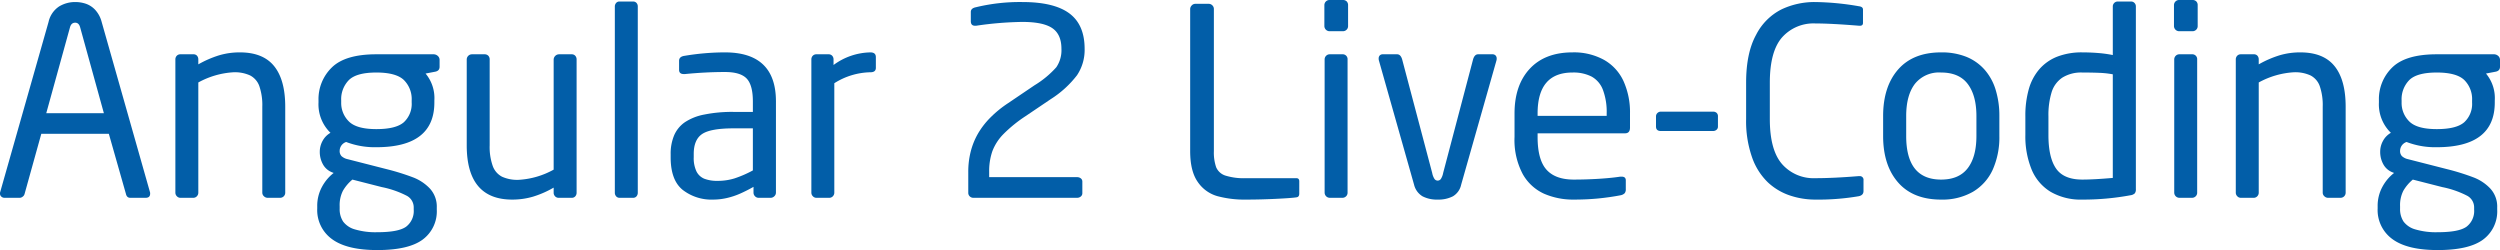 <svg id="Layer_1" data-name="Layer 1" xmlns="http://www.w3.org/2000/svg" viewBox="0 0 574.657 57.48"><defs><style>.cls-1{fill:#025ea8;}</style></defs><title>material</title><path class="cls-1" d="M34.512,44.502q0,.967-1.025.967H29.941q-.791,0-.996-.908L25.02,30.762H9.492L5.654,44.56a1.106,1.106,0,0,1-.44.644,1.109,1.109,0,0,1-.644.264H1.025A1.033,1.033,0,0,1,.308,45.19.891.891,0,0,1,0,44.502a.999.999,0,0,1,.059-.41L11.162,5.039a5.747,5.747,0,0,1,2.432-3.56A7.09,7.09,0,0,1,17.285.469a7.644,7.644,0,0,1,2.461.396,5.303,5.303,0,0,1,2.139,1.406A6.491,6.491,0,0,1,23.35,4.98L34.453,44.092A1.007,1.007,0,0,1,34.512,44.502ZM23.877,26.016,18.428,6.299q-.293-1.083-1.143-1.084-.908,0-1.201,1.084L10.635,26.016Z"/><path class="cls-1" d="M65.566,44.268a1.176,1.176,0,0,1-1.172,1.201h-2.9a1.19,1.19,0,0,1-.82-.352,1.114,1.114,0,0,1-.381-.85V24.521a13.364,13.364,0,0,0-.674-4.702,4.418,4.418,0,0,0-2.124-2.476,8.445,8.445,0,0,0-3.794-.732,19.061,19.061,0,0,0-8.115,2.344V44.268a1.185,1.185,0,0,1-.337.85,1.11,1.11,0,0,1-.835.352h-2.959a1.093,1.093,0,0,1-.791-.352,1.157,1.157,0,0,1-.352-.85V13.682a1.197,1.197,0,0,1,.322-.864,1.087,1.087,0,0,1,.82-.337h3.018a1.031,1.031,0,0,1,.82.337,1.272,1.272,0,0,1,.293.864v1.113a23.984,23.984,0,0,1,4.775-2.08,16.598,16.598,0,0,1,4.775-.674q5.332,0,7.881,3.164t2.549,9.316Z"/><path class="cls-1" d="M101.045,15.352q0,.967-1.084,1.143l-2.139.41a8.796,8.796,0,0,1,2.022,6.182v.469q0,10.283-13.33,10.283A18.378,18.378,0,0,1,79.57,32.637a2.166,2.166,0,0,0-1.494,2.022,1.697,1.697,0,0,0,.425,1.23,3.052,3.052,0,0,0,1.421.703l8.935,2.285a54.411,54.411,0,0,1,6.035,1.875,10.449,10.449,0,0,1,3.955,2.622A6.127,6.127,0,0,1,100.4,47.695v.469a8.073,8.073,0,0,1-3.252,6.914q-3.252,2.402-10.43,2.402-6.973,0-10.386-2.505A8.232,8.232,0,0,1,72.92,47.93v-.527a9.112,9.112,0,0,1,1.069-4.409,10.017,10.017,0,0,1,2.71-3.237L76.26,39.58a4.073,4.073,0,0,1-2.065-1.875,5.817,5.817,0,0,1-.689-2.783v-.059a5.118,5.118,0,0,1,.644-2.476,4.688,4.688,0,0,1,1.816-1.86,9.09,9.09,0,0,1-2.754-6.973v-.469a10.15,10.15,0,0,1,3.091-7.603q3.091-3.003,10.21-3.003H99.668a1.421,1.421,0,0,1,.952.366,1.2,1.2,0,0,1,.425.952ZM95.098,48.164v-.469A3.024,3.024,0,0,0,93.53,45.015a21.805,21.805,0,0,0-5.757-2.007l-6.768-1.728a9.547,9.547,0,0,0-2.183,2.578,7.293,7.293,0,0,0-.747,3.545V47.93a5.233,5.233,0,0,0,.791,2.988,5.088,5.088,0,0,0,2.725,1.816,16.661,16.661,0,0,0,5.127.644q4.862,0,6.621-1.26A4.534,4.534,0,0,0,95.098,48.164Zm-.469-24.609v-.469a6.18,6.18,0,0,0-1.802-4.702Q91.025,16.67,86.514,16.67q-4.57,0-6.328,1.743a6.286,6.286,0,0,0-1.758,4.673v.469a5.94,5.94,0,0,0,1.758,4.351q1.758,1.773,6.328,1.772,4.511,0,6.314-1.582A5.72,5.72,0,0,0,94.629,23.555Z"/><path class="cls-1" d="M132.539,44.268a1.231,1.231,0,0,1-.308.864,1.04,1.04,0,0,1-.806.337h-3.018a1.099,1.099,0,0,1-.806-.337,1.169,1.169,0,0,1-.337-.864V43.125a22.399,22.399,0,0,1-4.746,2.08,16.799,16.799,0,0,1-4.775.674q-10.459,0-10.459-12.48V13.682a1.2,1.2,0,0,1,1.201-1.201h2.9a1.149,1.149,0,0,1,.85.322,1.189,1.189,0,0,1,.322.879V33.398a13.077,13.077,0,0,0,.703,4.746A4.481,4.481,0,0,0,115.4,40.62a8.479,8.479,0,0,0,3.779.718,18.728,18.728,0,0,0,8.086-2.344V13.682a1.254,1.254,0,0,1,1.201-1.201h2.959a1.041,1.041,0,0,1,.806.337,1.232,1.232,0,0,1,.308.864Z"/><path class="cls-1" d="M146.602,44.268a1.271,1.271,0,0,1-.293.864.995.995,0,0,1-.791.337h-3.106a1.006,1.006,0,0,1-.776-.337,1.231,1.231,0,0,1-.308-.864V1.494a1.239,1.239,0,0,1,.278-.791.967.967,0,0,1,.806-.352h3.106a1.016,1.016,0,0,1,.791.322,1.176,1.176,0,0,1,.293.82Z"/><path class="cls-1" d="M178.359,44.268a1.115,1.115,0,0,1-.381.85,1.191,1.191,0,0,1-.82.352H174.375a1.124,1.124,0,0,1-.82-.352,1.157,1.157,0,0,1-.352-.85V42.949q-1.494.85-3.003,1.523a16.795,16.795,0,0,1-3.106,1.04,14.059,14.059,0,0,1-3.149.366,10.777,10.777,0,0,1-7.031-2.241q-2.754-2.241-2.754-7.456v-.732a10.839,10.839,0,0,1,.791-4.321,7.077,7.077,0,0,1,2.432-3.003,12.113,12.113,0,0,1,4.468-1.787,32.34,32.34,0,0,1,6.782-.615h4.424V23.32q0-3.779-1.435-5.273t-4.98-1.494q-4.366,0-9.17.469h-.293q-1.084,0-1.084-.967v-2.08q0-.967,1.26-1.143a56.438,56.438,0,0,1,9.287-.791q11.718,0,11.719,11.279ZM173.057,39.17V29.502h-4.424q-5.303,0-7.236,1.304t-1.934,4.585v.732a7.121,7.121,0,0,0,.63,3.281,3.502,3.502,0,0,0,1.816,1.685,8.209,8.209,0,0,0,3.062.483,12.963,12.963,0,0,0,3.882-.571A25.238,25.238,0,0,0,173.057,39.17Z"/><path class="cls-1" d="M201.328,15.586q0,1.026-1.26,1.025a16.004,16.004,0,0,0-8.291,2.52V44.268a1.185,1.185,0,0,1-.337.85,1.11,1.11,0,0,1-.835.352h-2.959a1.093,1.093,0,0,1-.791-.352,1.157,1.157,0,0,1-.352-.85V13.682a1.197,1.197,0,0,1,.322-.864,1.087,1.087,0,0,1,.82-.337h2.812a1.076,1.076,0,0,1,.835.337,1.232,1.232,0,0,1,.308.864v1.26a14.668,14.668,0,0,1,8.467-2.9q1.259,0,1.26,1.084Z"/><path class="cls-1" d="M249.316,11.221a10.483,10.483,0,0,1-1.743,6.064,23.298,23.298,0,0,1-6.05,5.508l-5.771,3.897a31.341,31.341,0,0,0-5.083,4.116,11.354,11.354,0,0,0-2.563,3.955,13.866,13.866,0,0,0-.732,4.702v1.26h20.215a1.327,1.327,0,0,1,.85.278.905.905,0,0,1,.352.747v2.637a.959.959,0,0,1-.366.791,1.302,1.302,0,0,1-.835.293H223.77a1.169,1.169,0,0,1-.864-.337,1.099,1.099,0,0,1-.337-.806V39.463a18.637,18.637,0,0,1,.542-4.541,16.388,16.388,0,0,1,1.611-4.072,18.128,18.128,0,0,1,2.812-3.706,25.511,25.511,0,0,1,4.204-3.442L237.803,19.6a21.885,21.885,0,0,0,4.995-4.131,6.917,6.917,0,0,0,1.187-4.248q0-3.311-2.095-4.746T234.99,5.039a79.579,79.579,0,0,0-10.635.879h-.234q-.967,0-.967-1.055V2.754q0-.85,1.143-1.084A42.995,42.995,0,0,1,234.99.469q7.295,0,10.81,2.607T249.316,11.221Z"/><path class="cls-1" d="M298.652,44.502q0,.762-.615.85-1.055.176-4.702.352t-6.987.176a23.906,23.906,0,0,1-6.504-.791,8.13,8.13,0,0,1-4.526-3.267q-1.743-2.476-1.743-7.104V2.08a1.191,1.191,0,0,1,.352-.82,1.115,1.115,0,0,1,.85-.381h3.047a1.157,1.157,0,0,1,.85.352,1.157,1.157,0,0,1,.352.85V34.717a10.351,10.351,0,0,0,.527,3.735,3.43,3.43,0,0,0,2.109,1.904,14.157,14.157,0,0,0,4.746.601h11.572q.674,0,.674.732Z"/><path class="cls-1" d="M309.873,5.977a1.144,1.144,0,0,1-.352.864,1.183,1.183,0,0,1-.85.337H305.625a1.2,1.2,0,0,1-1.201-1.201V1.201a1.183,1.183,0,0,1,.337-.85A1.144,1.144,0,0,1,305.625,0h3.047a1.189,1.189,0,0,1,.879.322,1.189,1.189,0,0,1,.322.879Zm-.117,38.291a1.144,1.144,0,0,1-.352.864,1.183,1.183,0,0,1-.85.337h-2.871a1.2,1.2,0,0,1-1.201-1.201V13.682a1.183,1.183,0,0,1,.337-.85,1.144,1.144,0,0,1,.864-.352h2.871a1.113,1.113,0,0,1,1.201,1.201Z"/><path class="cls-1" d="M344.033,13.477a1.408,1.408,0,0,1-.059.44L335.859,42.48a4.056,4.056,0,0,1-1.904,2.651,7.26,7.26,0,0,1-3.486.747,7.171,7.171,0,0,1-3.472-.747,4.272,4.272,0,0,1-1.948-2.651L316.963,13.916a1.393,1.393,0,0,1-.059-.44,1.025,1.025,0,0,1,.249-.732.939.939,0,0,1,.718-.264h3.281q.791,0,1.143,1.143l6.914,26.133a3.85,3.85,0,0,0,.527,1.377.895.895,0,0,0,1.465,0,3.869,3.869,0,0,0,.527-1.377l6.885-26.133q.352-1.143,1.143-1.143h3.311a.95.95,0,0,1,.703.264A.991.991,0,0,1,344.033,13.477Z"/><path class="cls-1" d="M374.677,29.326q0,1.318-1.143,1.318H353.437v.85q0,5.215,2.037,7.5t6.283,2.285q2.783,0,5.67-.176t5.023-.498h.293q.967,0,.967.85v2.022a1.446,1.446,0,0,1-.248.923,1.764,1.764,0,0,1-.953.483q-2.432.469-5.082.732t-5.67.264a16.7,16.7,0,0,1-6.826-1.348,10.681,10.681,0,0,1-4.922-4.541,16.7,16.7,0,0,1-1.875-8.496v-5.42q0-6.504,3.502-10.269t9.828-3.765a14.312,14.312,0,0,1,7.252,1.728,10.768,10.768,0,0,1,4.482,4.907,17.366,17.366,0,0,1,1.478,7.397Zm-5.361-2.695v-.557a14.448,14.448,0,0,0-.863-5.42,5.817,5.817,0,0,0-2.594-3.047,9.157,9.157,0,0,0-4.394-.938q-8.027,0-8.027,9.404v.557Z"/><path class="cls-1" d="M394.892,29.092a.919.919,0,0,1-.337.747,1.222,1.222,0,0,1-.806.278H381.796q-1.143,0-1.143-1.025V26.748a1.042,1.042,0,0,1,.322-.762,1.111,1.111,0,0,1,.82-.322H393.75a1.198,1.198,0,0,1,.835.278,1.032,1.032,0,0,1,.308.806Z"/><path class="cls-1" d="M428.349,43.916q0,.996-1.172,1.201a55.558,55.558,0,0,1-9.961.762,18.179,18.179,0,0,1-5.757-.938,13.862,13.862,0,0,1-5.082-3.018,14.684,14.684,0,0,1-3.633-5.728,25.083,25.083,0,0,1-1.377-8.833v-8.35q0-6.856,2.3-11.016a13.286,13.286,0,0,1,5.844-5.845A17.72,17.72,0,0,1,417.216.469a62.446,62.446,0,0,1,10.078.967q.938.117.938.762V5.273q0,.644-.703.644h-.176q-6.504-.527-10.078-.527a9.648,9.648,0,0,0-7.646,3.208q-2.812,3.208-2.812,10.415v8.35q0,7.148,2.827,10.371a9.636,9.636,0,0,0,7.632,3.223q4.131,0,9.902-.469h.234a.842.842,0,0,1,.938.967Z"/><path class="cls-1" d="M459.579,31.26a18.212,18.212,0,0,1-1.523,7.734,11.324,11.324,0,0,1-4.541,5.083,14.043,14.043,0,0,1-7.324,1.802q-6.445,0-9.888-3.94T432.86,31.26v-4.57q0-6.768,3.442-10.708t9.888-3.94a15.129,15.129,0,0,1,5.815,1.025,11.237,11.237,0,0,1,4.175,2.944,12.521,12.521,0,0,1,2.549,4.644,20.209,20.209,0,0,1,.85,6.035Zm-5.273,0v-4.57q0-4.746-1.992-7.383T446.19,16.67a7.099,7.099,0,0,0-6.035,2.622q-1.992,2.622-1.992,7.397v4.57q0,10.02,8.027,10.02,4.102,0,6.108-2.607T454.306,31.26Z"/><path class="cls-1" d="M490.956,43.477a1.49,1.49,0,0,1-.249.967,1.776,1.776,0,0,1-1.011.44,59.46,59.46,0,0,1-11.045.996,13.772,13.772,0,0,1-7.31-1.802,10.802,10.802,0,0,1-4.365-5.156,20.059,20.059,0,0,1-1.421-7.866V26.748a22.232,22.232,0,0,1,.806-6.314,11.975,11.975,0,0,1,2.461-4.585,10.553,10.553,0,0,1,4.102-2.842,15.532,15.532,0,0,1,5.728-.967q1.816,0,3.633.146a27.58,27.58,0,0,1,3.369.469V1.494a1.126,1.126,0,0,1,.322-.806,1.088,1.088,0,0,1,.82-.337h3.076a1.042,1.042,0,0,1,.762.322,1.112,1.112,0,0,1,.322.82Zm-5.303-2.578V17.08a21.317,21.317,0,0,0-3.076-.337q-1.699-.072-3.926-.073a8.174,8.174,0,0,0-4.57,1.157,6.225,6.225,0,0,0-2.49,3.369,17.91,17.91,0,0,0-.732,5.552v4.307q0,5.157,1.758,7.69t6.035,2.534Q481.288,41.279,485.653,40.898Z"/><path class="cls-1" d="M505.165,5.977a1.144,1.144,0,0,1-.352.864,1.183,1.183,0,0,1-.85.337H500.917a1.2,1.2,0,0,1-1.201-1.201V1.201a1.183,1.183,0,0,1,.337-.85A1.144,1.144,0,0,1,500.917,0h3.047a1.188,1.188,0,0,1,.879.322,1.189,1.189,0,0,1,.322.879Zm-.117,38.291a1.144,1.144,0,0,1-.352.864,1.183,1.183,0,0,1-.85.337h-2.871a1.2,1.2,0,0,1-1.201-1.201V13.682a1.183,1.183,0,0,1,.337-.85,1.144,1.144,0,0,1,.864-.352h2.871a1.113,1.113,0,0,1,1.201,1.201Z"/><path class="cls-1" d="M539.179,44.268a1.176,1.176,0,0,1-1.172,1.201h-2.9a1.191,1.191,0,0,1-.82-.352,1.114,1.114,0,0,1-.381-.85V24.521a13.364,13.364,0,0,0-.674-4.702,4.416,4.416,0,0,0-2.124-2.476,8.445,8.445,0,0,0-3.794-.732,19.061,19.061,0,0,0-8.115,2.344V44.268a1.183,1.183,0,0,1-.337.85,1.11,1.11,0,0,1-.835.352h-2.959a1.093,1.093,0,0,1-.791-.352,1.157,1.157,0,0,1-.352-.85V13.682a1.199,1.199,0,0,1,.322-.864,1.088,1.088,0,0,1,.82-.337h3.018a1.031,1.031,0,0,1,.82.337,1.27,1.27,0,0,1,.293.864v1.113a23.996,23.996,0,0,1,4.775-2.08,16.6,16.6,0,0,1,4.775-.674q5.332,0,7.881,3.164t2.549,9.316Z"/><path class="cls-1" d="M574.657,15.352q0,.967-1.084,1.143l-2.139.41a8.796,8.796,0,0,1,2.022,6.182v.469q0,10.283-13.33,10.283a18.378,18.378,0,0,1-6.943-1.201,2.166,2.166,0,0,0-1.494,2.022,1.697,1.697,0,0,0,.425,1.23,3.054,3.054,0,0,0,1.421.703L562.47,38.877a54.378,54.378,0,0,1,6.035,1.875A10.442,10.442,0,0,1,572.46,43.374a6.127,6.127,0,0,1,1.553,4.321v.469a8.073,8.073,0,0,1-3.252,6.914q-3.252,2.402-10.43,2.402-6.973,0-10.386-2.505a8.232,8.232,0,0,1-3.413-7.046v-.527a9.117,9.117,0,0,1,1.069-4.409,10.023,10.023,0,0,1,2.71-3.237l-.44-.176a4.077,4.077,0,0,1-2.065-1.875,5.817,5.817,0,0,1-.689-2.783v-.059a5.118,5.118,0,0,1,.644-2.476,4.691,4.691,0,0,1,1.816-1.86,9.09,9.09,0,0,1-2.754-6.973v-.469a10.151,10.151,0,0,1,3.091-7.603q3.091-3.003,10.21-3.003H573.28a1.421,1.421,0,0,1,.952.366,1.198,1.198,0,0,1,.425.952ZM568.71,48.164v-.469a3.023,3.023,0,0,0-1.567-2.681,21.805,21.805,0,0,0-5.757-2.007l-6.768-1.728a9.547,9.547,0,0,0-2.183,2.578,7.293,7.293,0,0,0-.747,3.545V47.93a5.233,5.233,0,0,0,.791,2.988,5.088,5.088,0,0,0,2.725,1.816,16.661,16.661,0,0,0,5.127.644q4.863,0,6.621-1.26A4.534,4.534,0,0,0,568.71,48.164Zm-.469-24.609v-.469a6.18,6.18,0,0,0-1.802-4.702Q564.638,16.67,560.126,16.67q-4.57,0-6.328,1.743a6.286,6.286,0,0,0-1.758,4.673v.469a5.94,5.94,0,0,0,1.758,4.351q1.758,1.773,6.328,1.772,4.512,0,6.314-1.582A5.72,5.72,0,0,0,568.241,23.555Z"/></svg>